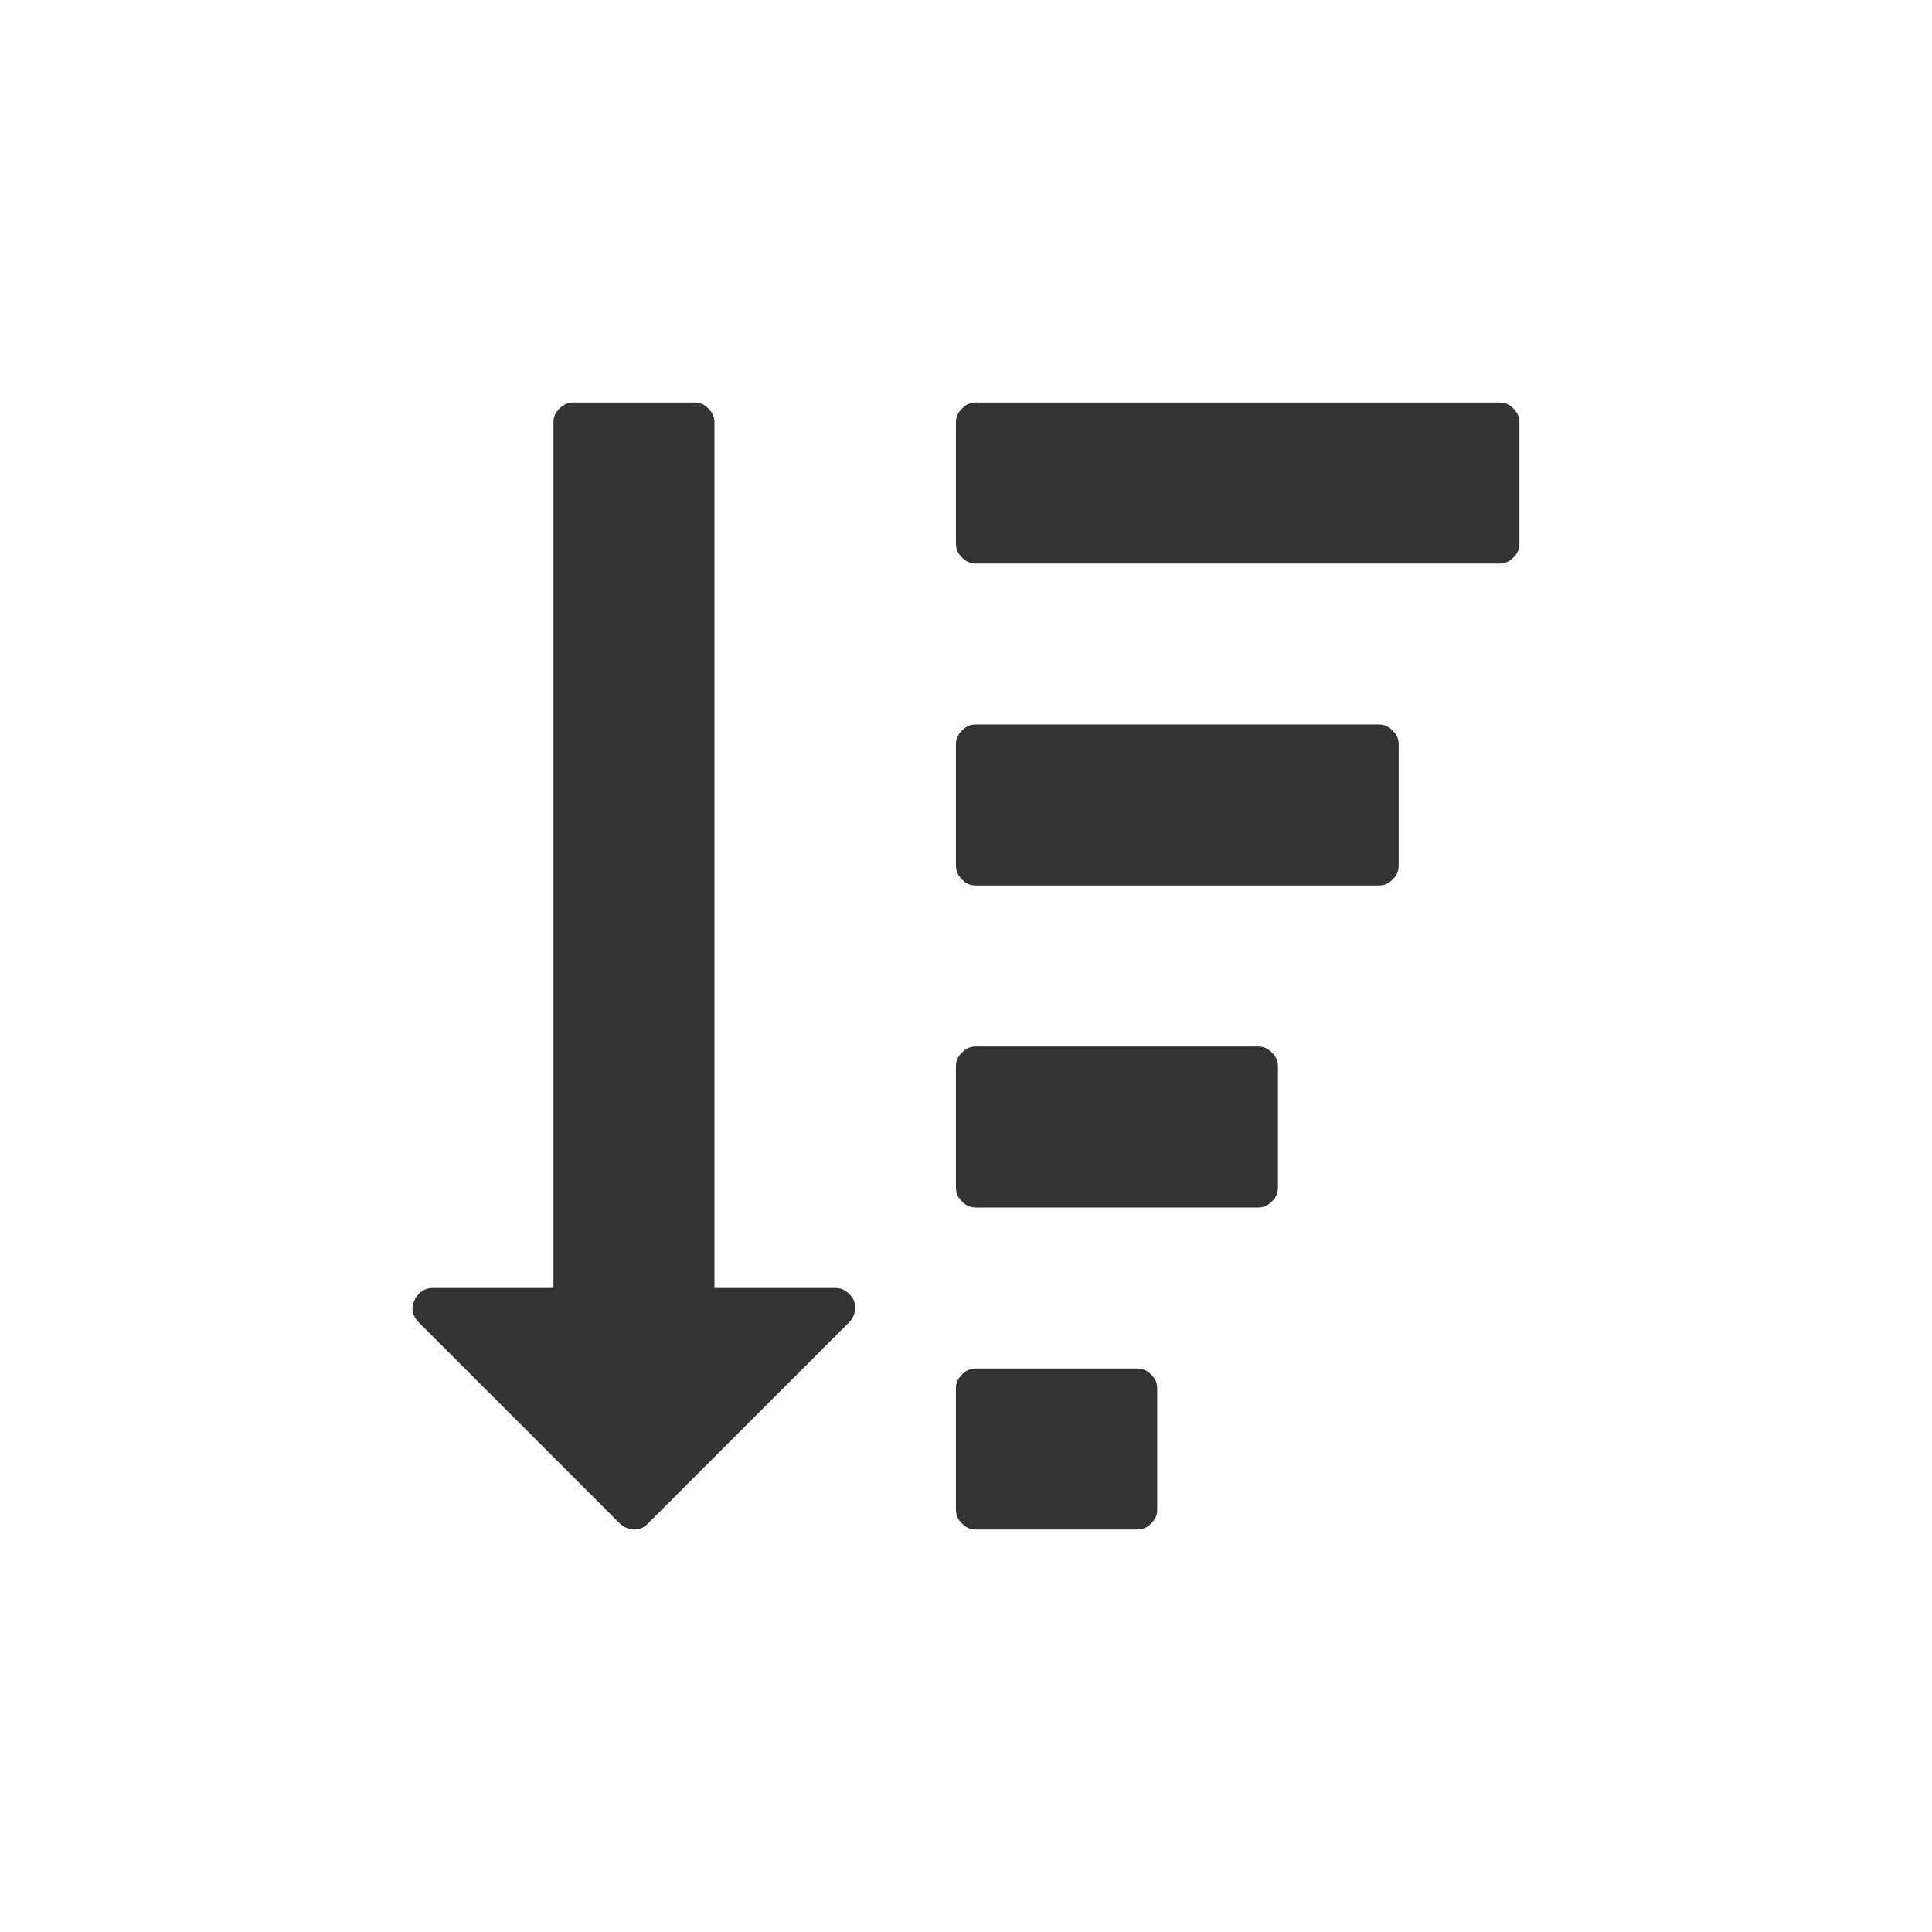 <?xml version="1.0" encoding="utf-8"?>
<!-- Generator: Adobe Illustrator 19.0.0, SVG Export Plug-In . SVG Version: 6.00 Build 0)  -->
<svg version="1.1" id="Layer_1" xmlns="http://www.w3.org/2000/svg" xmlns:xlink="http://www.w3.org/1999/xlink" x="0px" y="0px"
	 viewBox="0 0 96 96" style="enable-background:new 0 0 96 96;" xml:space="preserve">
<style type="text/css">
	.st0{fill:#333333;}
</style>
<g id="XMLID_1_">
	<path id="XMLID_15_" class="st0" d="M57.5,69v6c0,0.3-0.1,0.5-0.3,0.7C57,75.9,56.8,76,56.5,76h-8c-0.3,0-0.5-0.1-0.7-0.3
		c-0.2-0.2-0.3-0.4-0.3-0.7v-6c0-0.3,0.1-0.5,0.3-0.7c0.2-0.2,0.4-0.3,0.7-0.3h8c0.3,0,0.5,0.1,0.7,0.3C57.4,68.5,57.5,68.7,57.5,69
		z M42.5,65c0,0.2-0.1,0.5-0.3,0.7l-10,10C32,75.9,31.8,76,31.5,76c-0.2,0-0.5-0.1-0.7-0.3l-10-10c-0.3-0.3-0.4-0.7-0.2-1.1
		c0.2-0.4,0.5-0.6,0.9-0.6h6V21c0-0.3,0.1-0.5,0.3-0.7c0.2-0.2,0.4-0.3,0.7-0.3h6c0.3,0,0.5,0.1,0.7,0.3c0.2,0.2,0.3,0.4,0.3,0.7v43
		h6c0.3,0,0.5,0.1,0.7,0.3C42.4,64.5,42.5,64.7,42.5,65z M63.5,53v6c0,0.3-0.1,0.5-0.3,0.7C63,59.9,62.8,60,62.5,60h-14
		c-0.3,0-0.5-0.1-0.7-0.3c-0.2-0.2-0.3-0.4-0.3-0.7v-6c0-0.3,0.1-0.5,0.3-0.7c0.2-0.2,0.4-0.3,0.7-0.3h14c0.3,0,0.5,0.1,0.7,0.3
		C63.4,52.5,63.5,52.7,63.5,53z M69.5,37v6c0,0.3-0.1,0.5-0.3,0.7C69,43.9,68.8,44,68.5,44h-20c-0.3,0-0.5-0.1-0.7-0.3
		c-0.2-0.2-0.3-0.4-0.3-0.7v-6c0-0.3,0.1-0.5,0.3-0.7c0.2-0.2,0.4-0.3,0.7-0.3h20c0.3,0,0.5,0.1,0.7,0.3
		C69.4,36.5,69.5,36.7,69.5,37z M75.5,21v6c0,0.3-0.1,0.5-0.3,0.7C75,27.9,74.8,28,74.5,28h-26c-0.3,0-0.5-0.1-0.7-0.3
		c-0.2-0.2-0.3-0.4-0.3-0.7v-6c0-0.3,0.1-0.5,0.3-0.7c0.2-0.2,0.4-0.3,0.7-0.3h26c0.3,0,0.5,0.1,0.7,0.3
		C75.4,20.5,75.5,20.7,75.5,21z"/>
</g>
</svg>

